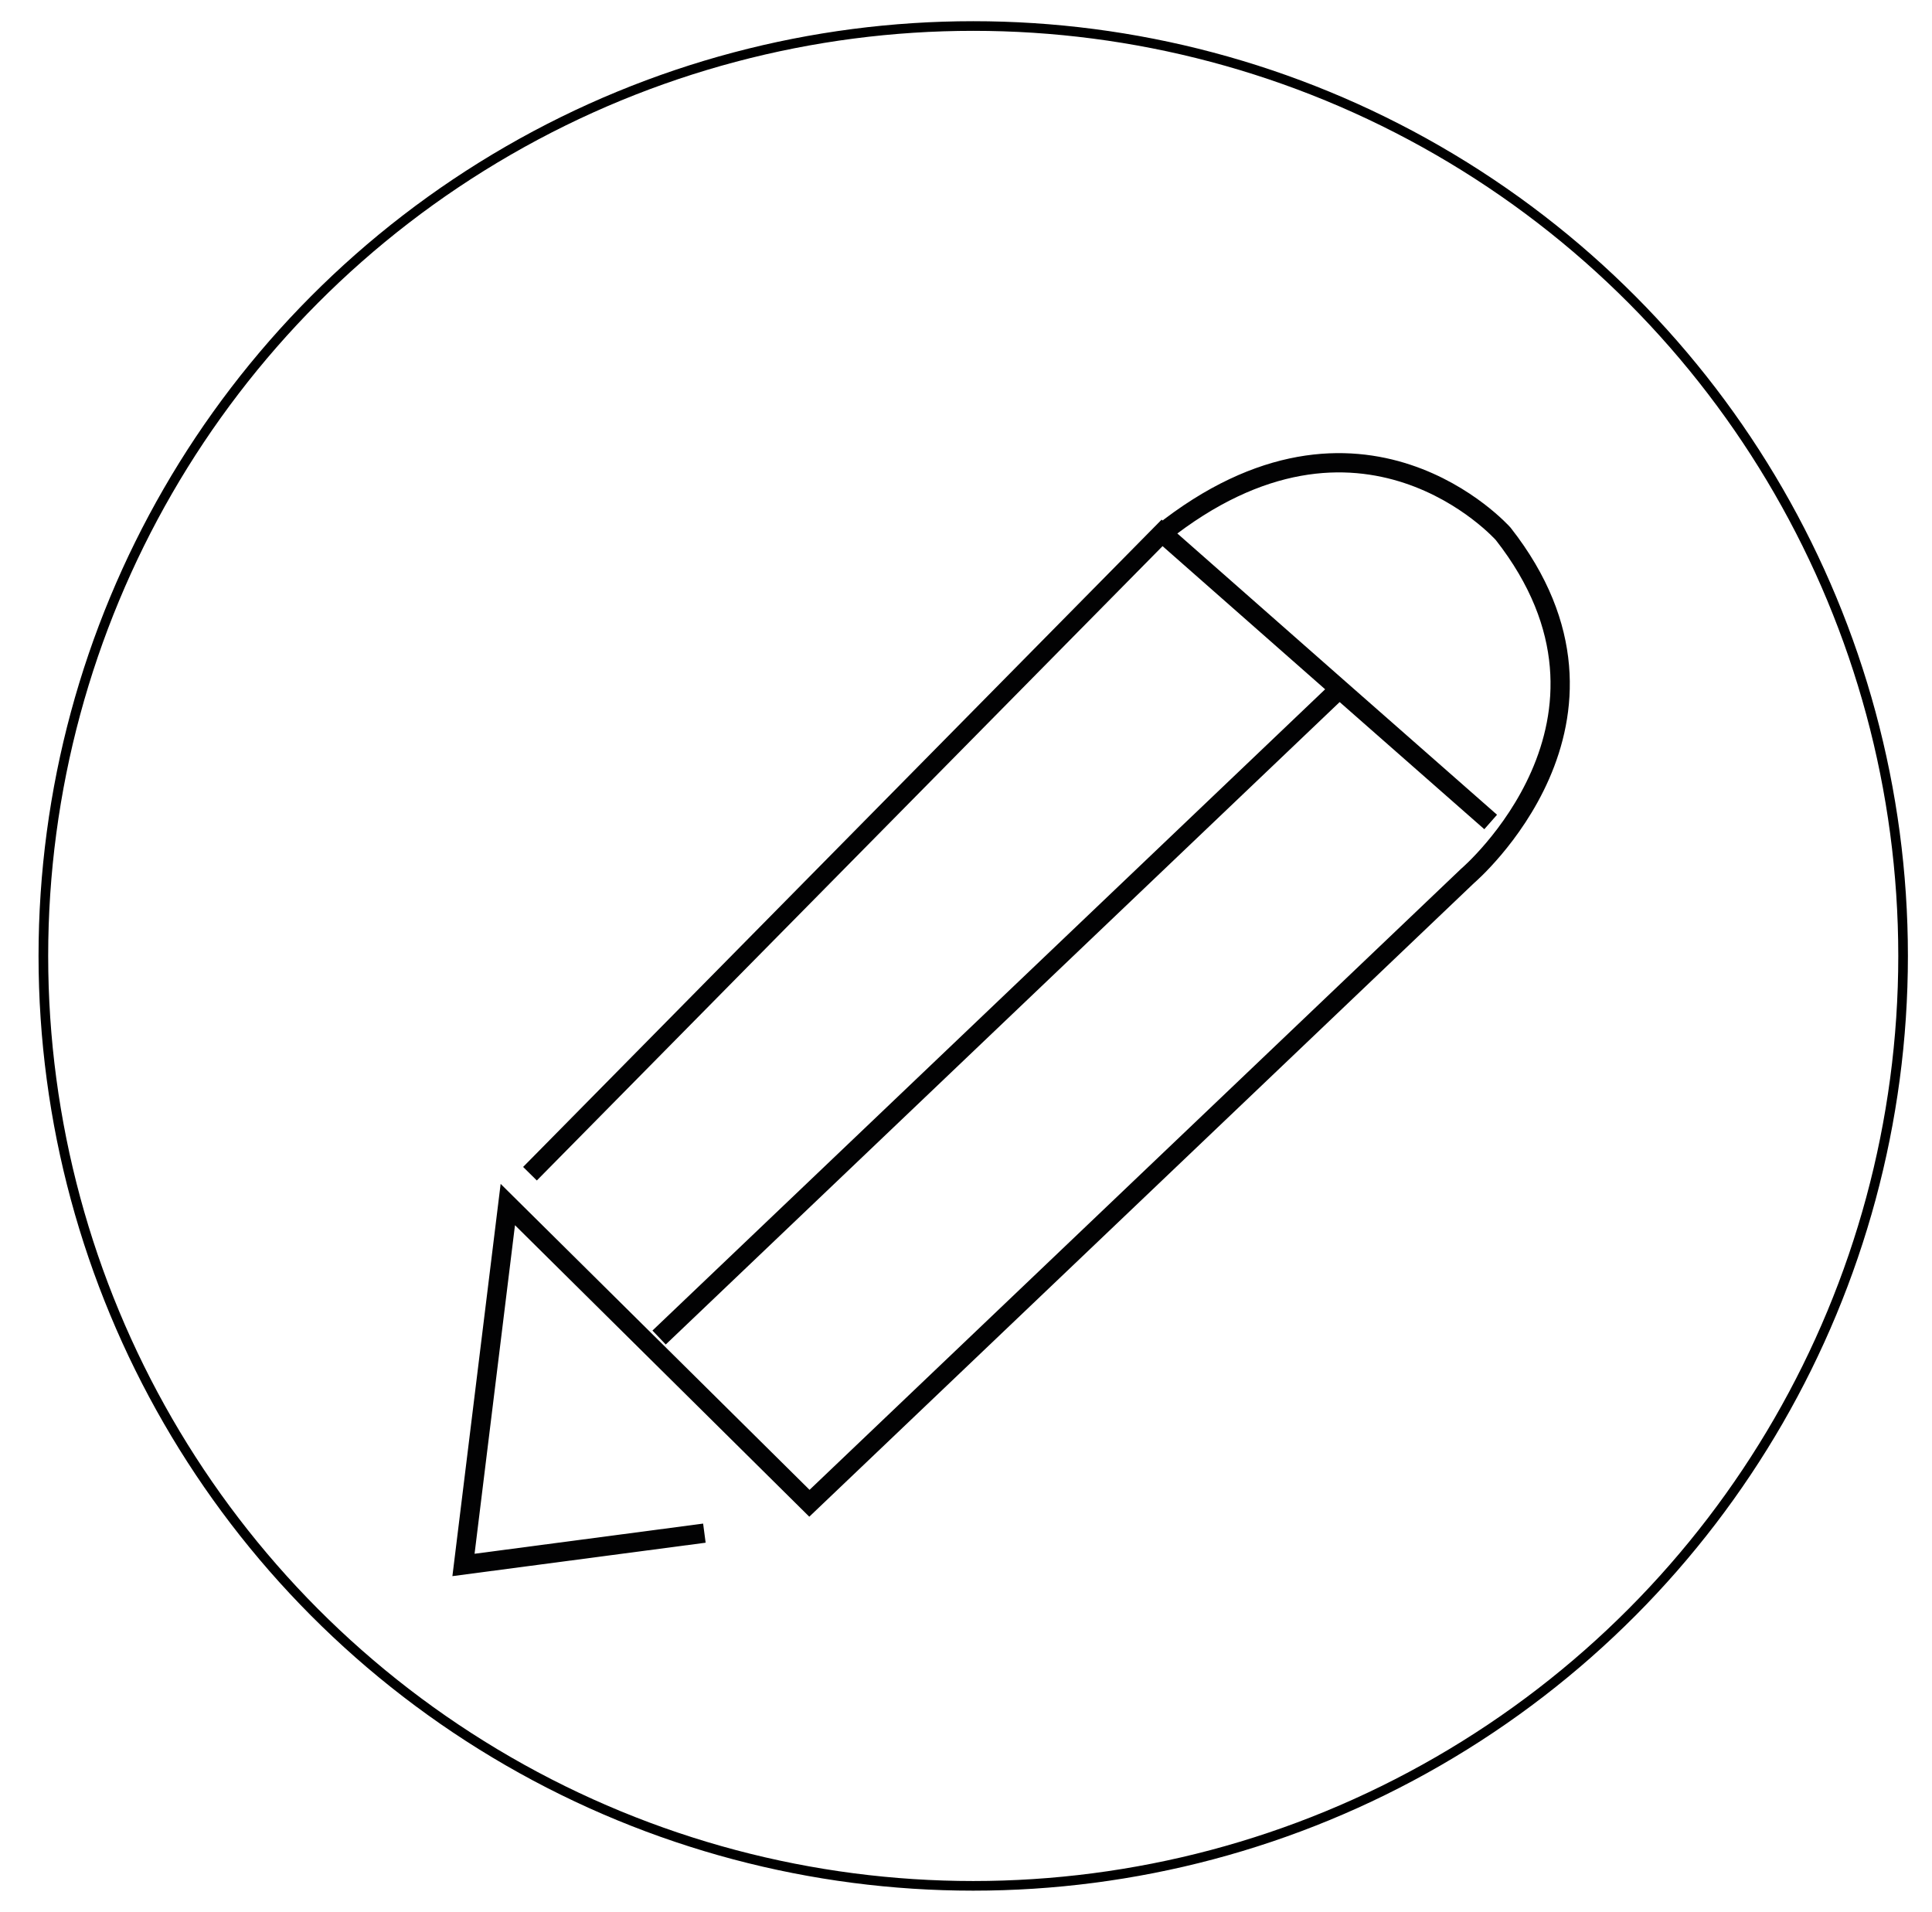 <?xml version="1.0" encoding="utf-8"?>
<!-- Generator: Adobe Illustrator 21.0.0, SVG Export Plug-In . SVG Version: 6.00 Build 0)  -->
<svg version="1.1" xmlns="http://www.w3.org/2000/svg" xmlns:xlink="http://www.w3.org/1999/xlink" x="0px" y="0px"
	 viewBox="0 0 200.5 198.4" style="enable-background:new 0 0 200.5 198.4;" xml:space="preserve">
<style type="text/css">
	.st0{fill:none;stroke:#020203;stroke-width:2;stroke-miterlimit:10;}
	.st1{fill:none;stroke:#000000;stroke-miterlimit:10;}
</style>
<g id="fleche">
	<g>
		<path class="st0" d="M154.7,85.3L139,71.5l-18.4-16.2L55,121.8l65.5-66.4c20.8-16.6,35.5,0,35.5,0c15.2,19.4-3.7,35.5-3.7,35.5
			l-68.3,65.1L52.7,125l-4.6,37.4l25-3.3"/>
		<path class="st0" d="M68.4,138.8L139,71.5L68.4,138.8z"/>
	</g>
</g>
<g id="circle">
	<circle class="st1" cx="101" cy="99.2" r="96.5"/>
</g>
</svg>
